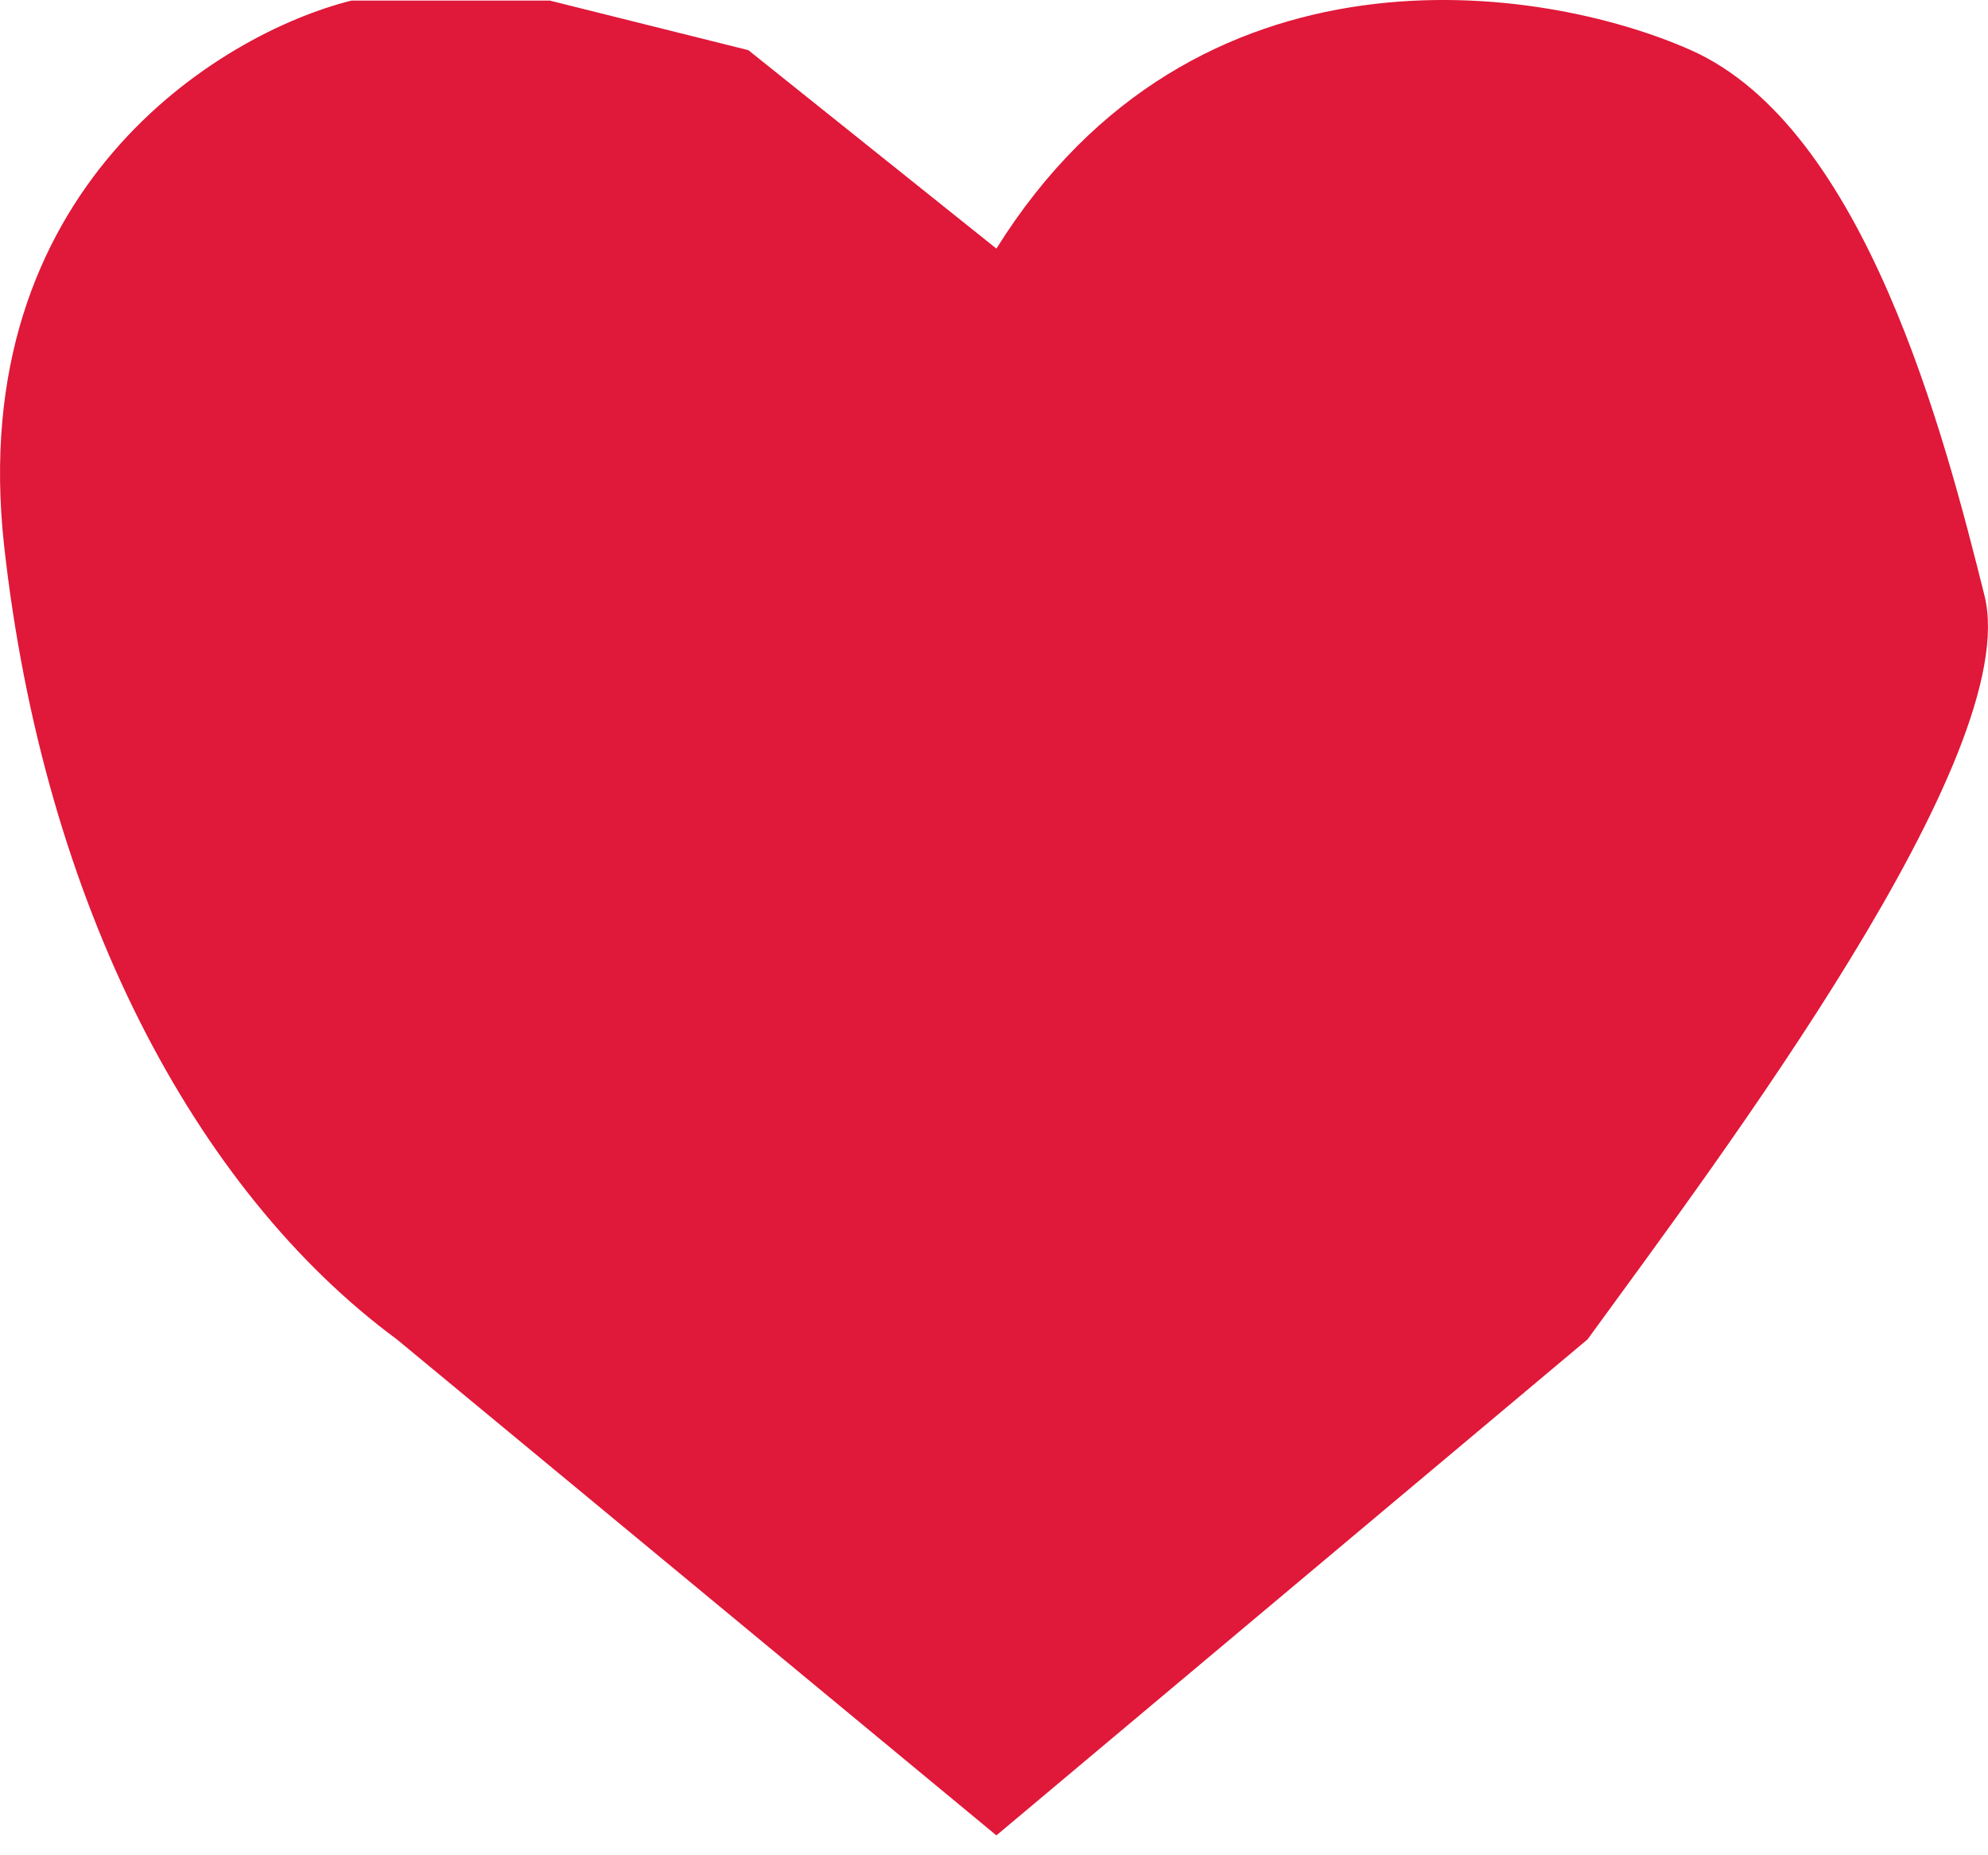 <svg width="30" height="28" viewBox="0 0 30 28" fill="none" xmlns="http://www.w3.org/2000/svg">
<path d="M11.293 0.757L15.036 3.752C18.03 -1.04 23.271 -0.241 25.517 0.757C28.149 1.927 29.347 6.588 29.946 8.984C30.545 11.38 25.953 17.469 23.957 20.214L15.036 27.7L5.989 20.214C2.932 17.959 0.662 13.634 0.063 8.244C-0.536 2.853 3.307 0.508 5.303 0.009H8.298L11.293 0.757Z" fill="#E01839"/>
</svg>
